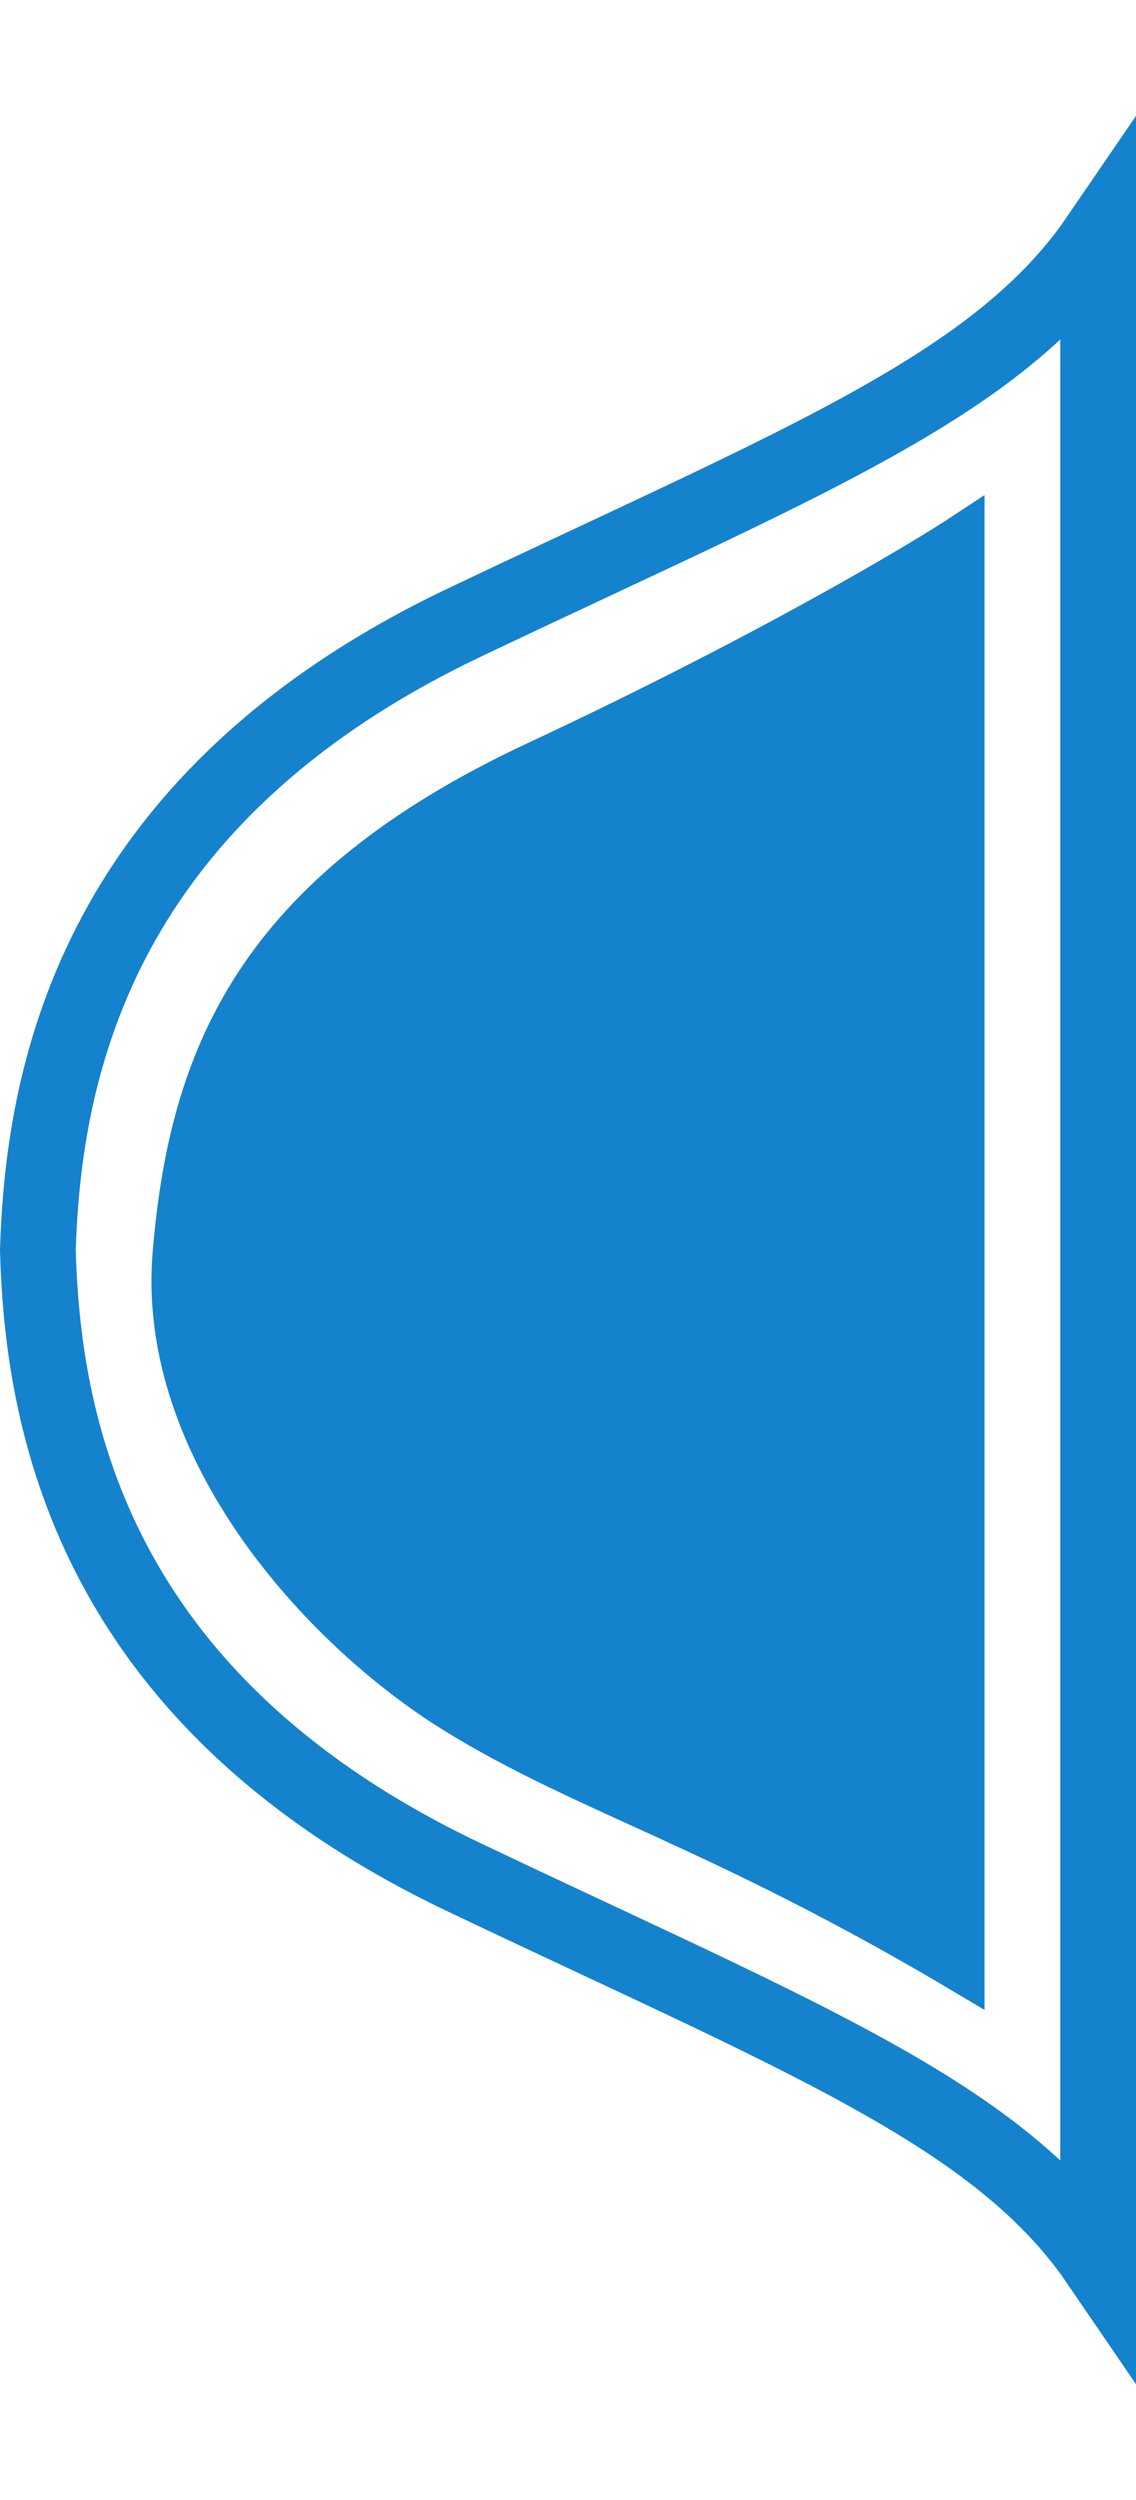 <svg width="30" height="66" viewBox="0 0 30 66" fill="none" xmlns="http://www.w3.org/2000/svg">
<path d="M14.141 20.074C20.083 17.297 24.189 14.868 25.5 14L25.5 52.182C18.947 48.277 15.452 47.409 11.957 45.24C8.462 43.07 4.093 38.297 4.53 33.091C4.967 27.884 6.715 23.546 14.141 20.074Z" fill="#1482CC" stroke="#1482CC"/>
<path d="M12.289 16.423L12.29 16.423C13.484 15.855 14.618 15.324 15.692 14.821C20.072 12.771 23.46 11.185 25.882 9.41C27.151 8.481 28.192 7.477 29 6.295V59.706C28.192 58.523 27.15 57.518 25.88 56.588C23.455 54.813 20.065 53.225 15.678 51.172C14.602 50.668 13.466 50.137 12.27 49.567L12.269 49.567C7.187 47.151 4.425 44.056 2.903 41.081C1.379 38.102 1.061 35.169 1 33.002C1.07 30.828 1.393 27.892 2.92 24.911C4.445 21.934 7.207 18.839 12.289 16.423Z" stroke="#1482CC" stroke-width="2"/>
</svg>
